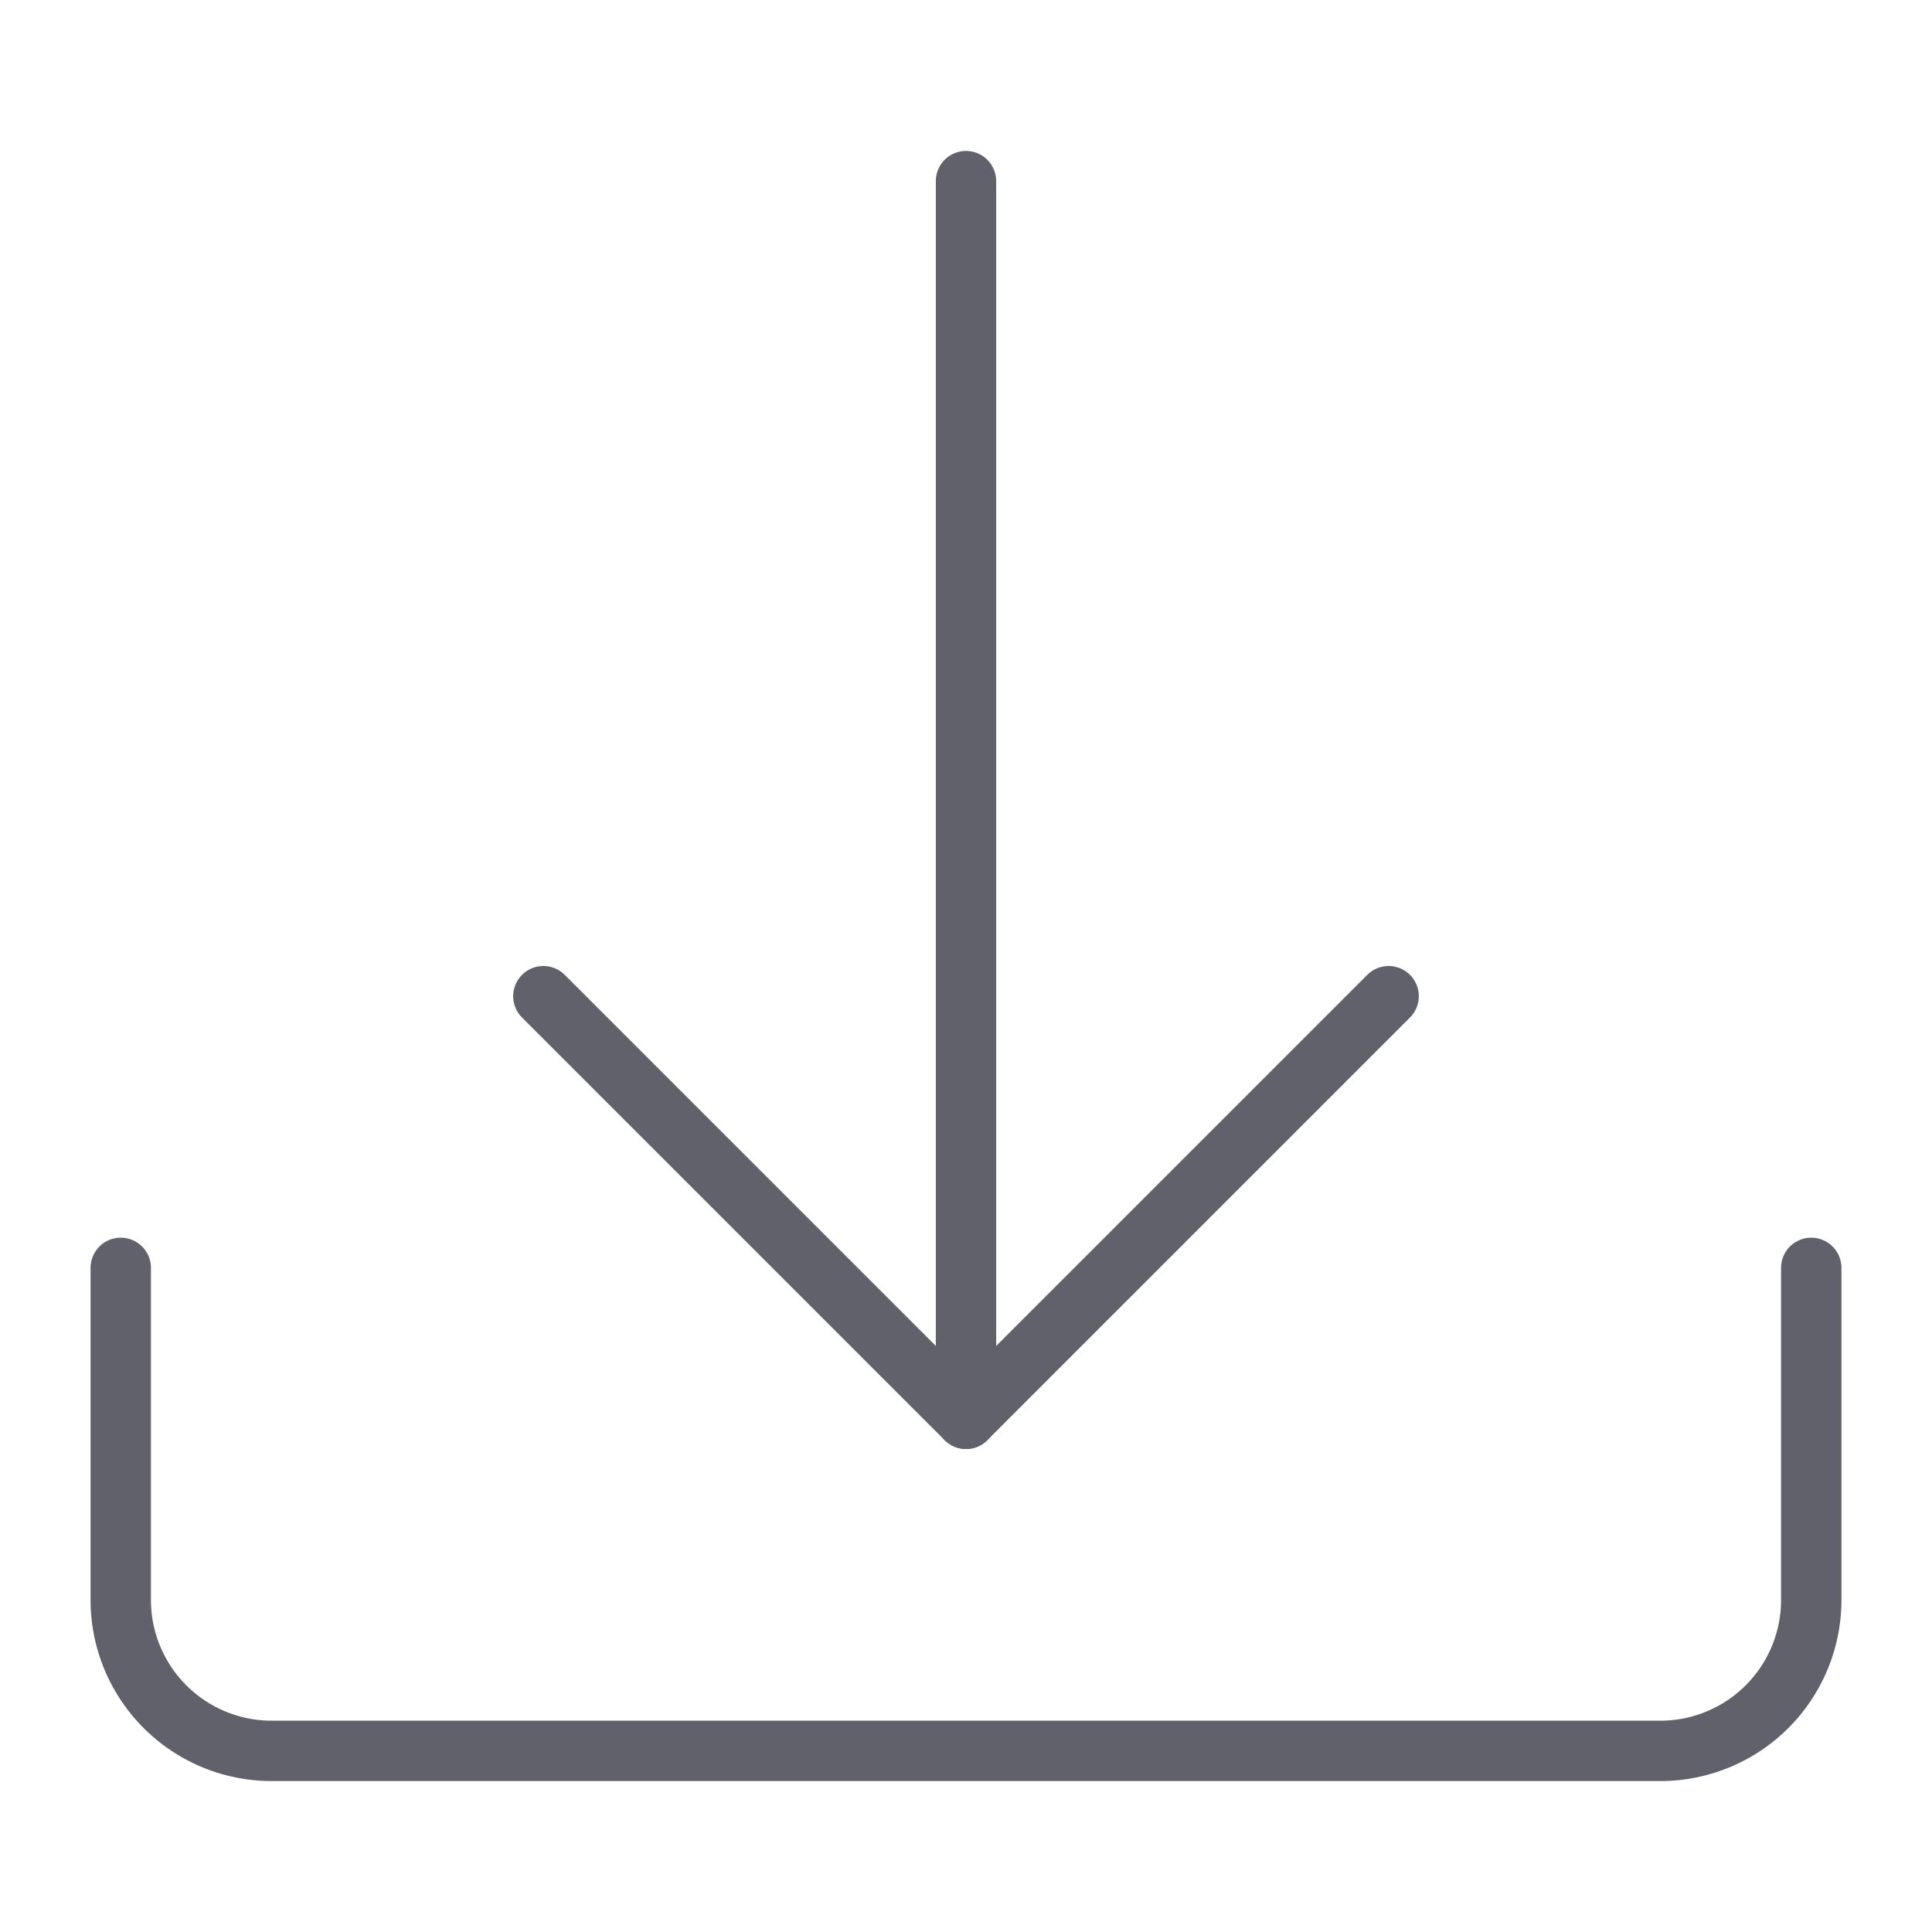 <svg xmlns="http://www.w3.org/2000/svg" height="24" width="24" viewBox="0 0 64 64"><g stroke-linecap="round" fill="#61616b" stroke-linejoin="round" class="nc-icon-wrapper"><line data-cap="butt" data-color="color-2" x1="32" y1="6" x2="32" y2="47" fill="none" stroke="#61616b" stroke-width="2"></line><polyline data-color="color-2" points="18 33 32 47 46 33" fill="none" stroke="#61616b" stroke-width="2"></polyline><path d="M4,42V53a5,5,0,0,0,5,5H55a5,5,0,0,0,5-5V42" fill="none" stroke="#61616b" stroke-width="2"></path></g></svg>